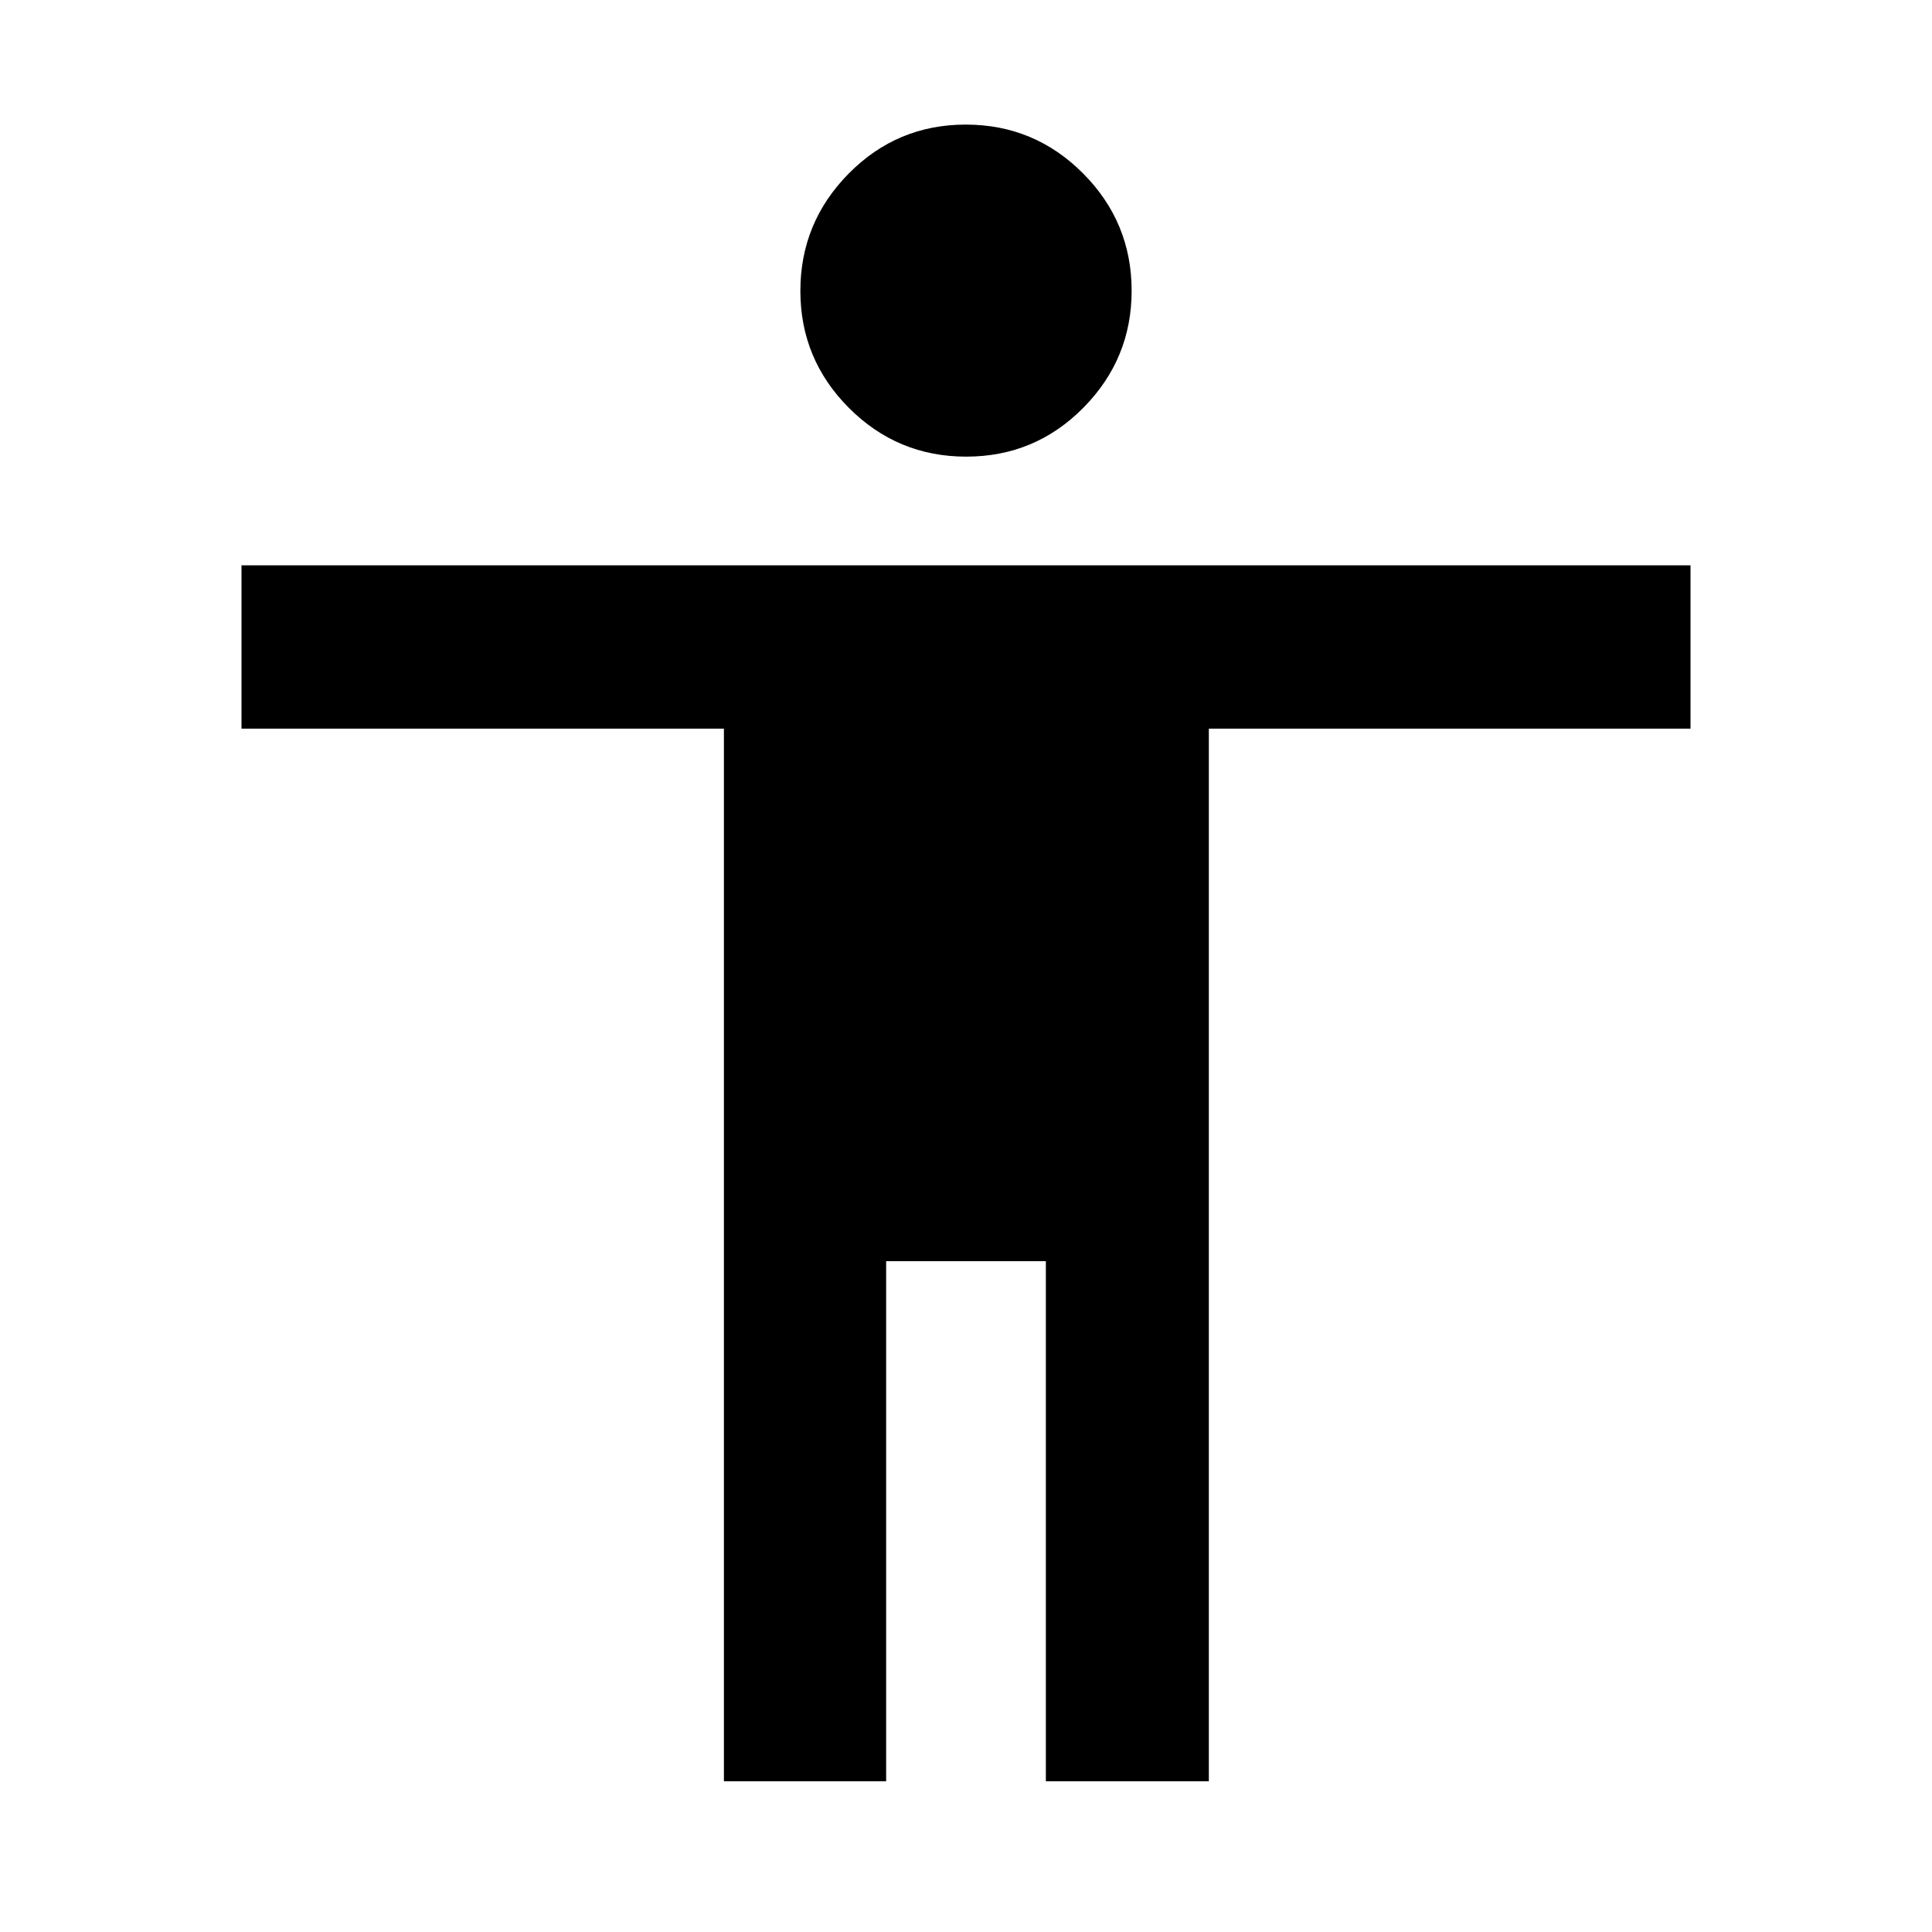 <svg xmlns="http://www.w3.org/2000/svg" height="40" viewBox="0 -960 960 960" width="40"><path d="M480.13-733.1q-34.14 0-58.29-24.19-24.14-24.19-24.14-58.16t24.01-58.3q24.02-24.34 58.16-24.34t58.29 24.25q24.14 24.25 24.14 58.31 0 33.89-24.01 58.16-24.02 24.27-58.16 24.27ZM359.71-74.91v-523.02H120v-81.17h720v81.17H600.67v523.02h-80.99v-258.42h-79.36v258.42h-80.61Z"/></svg>